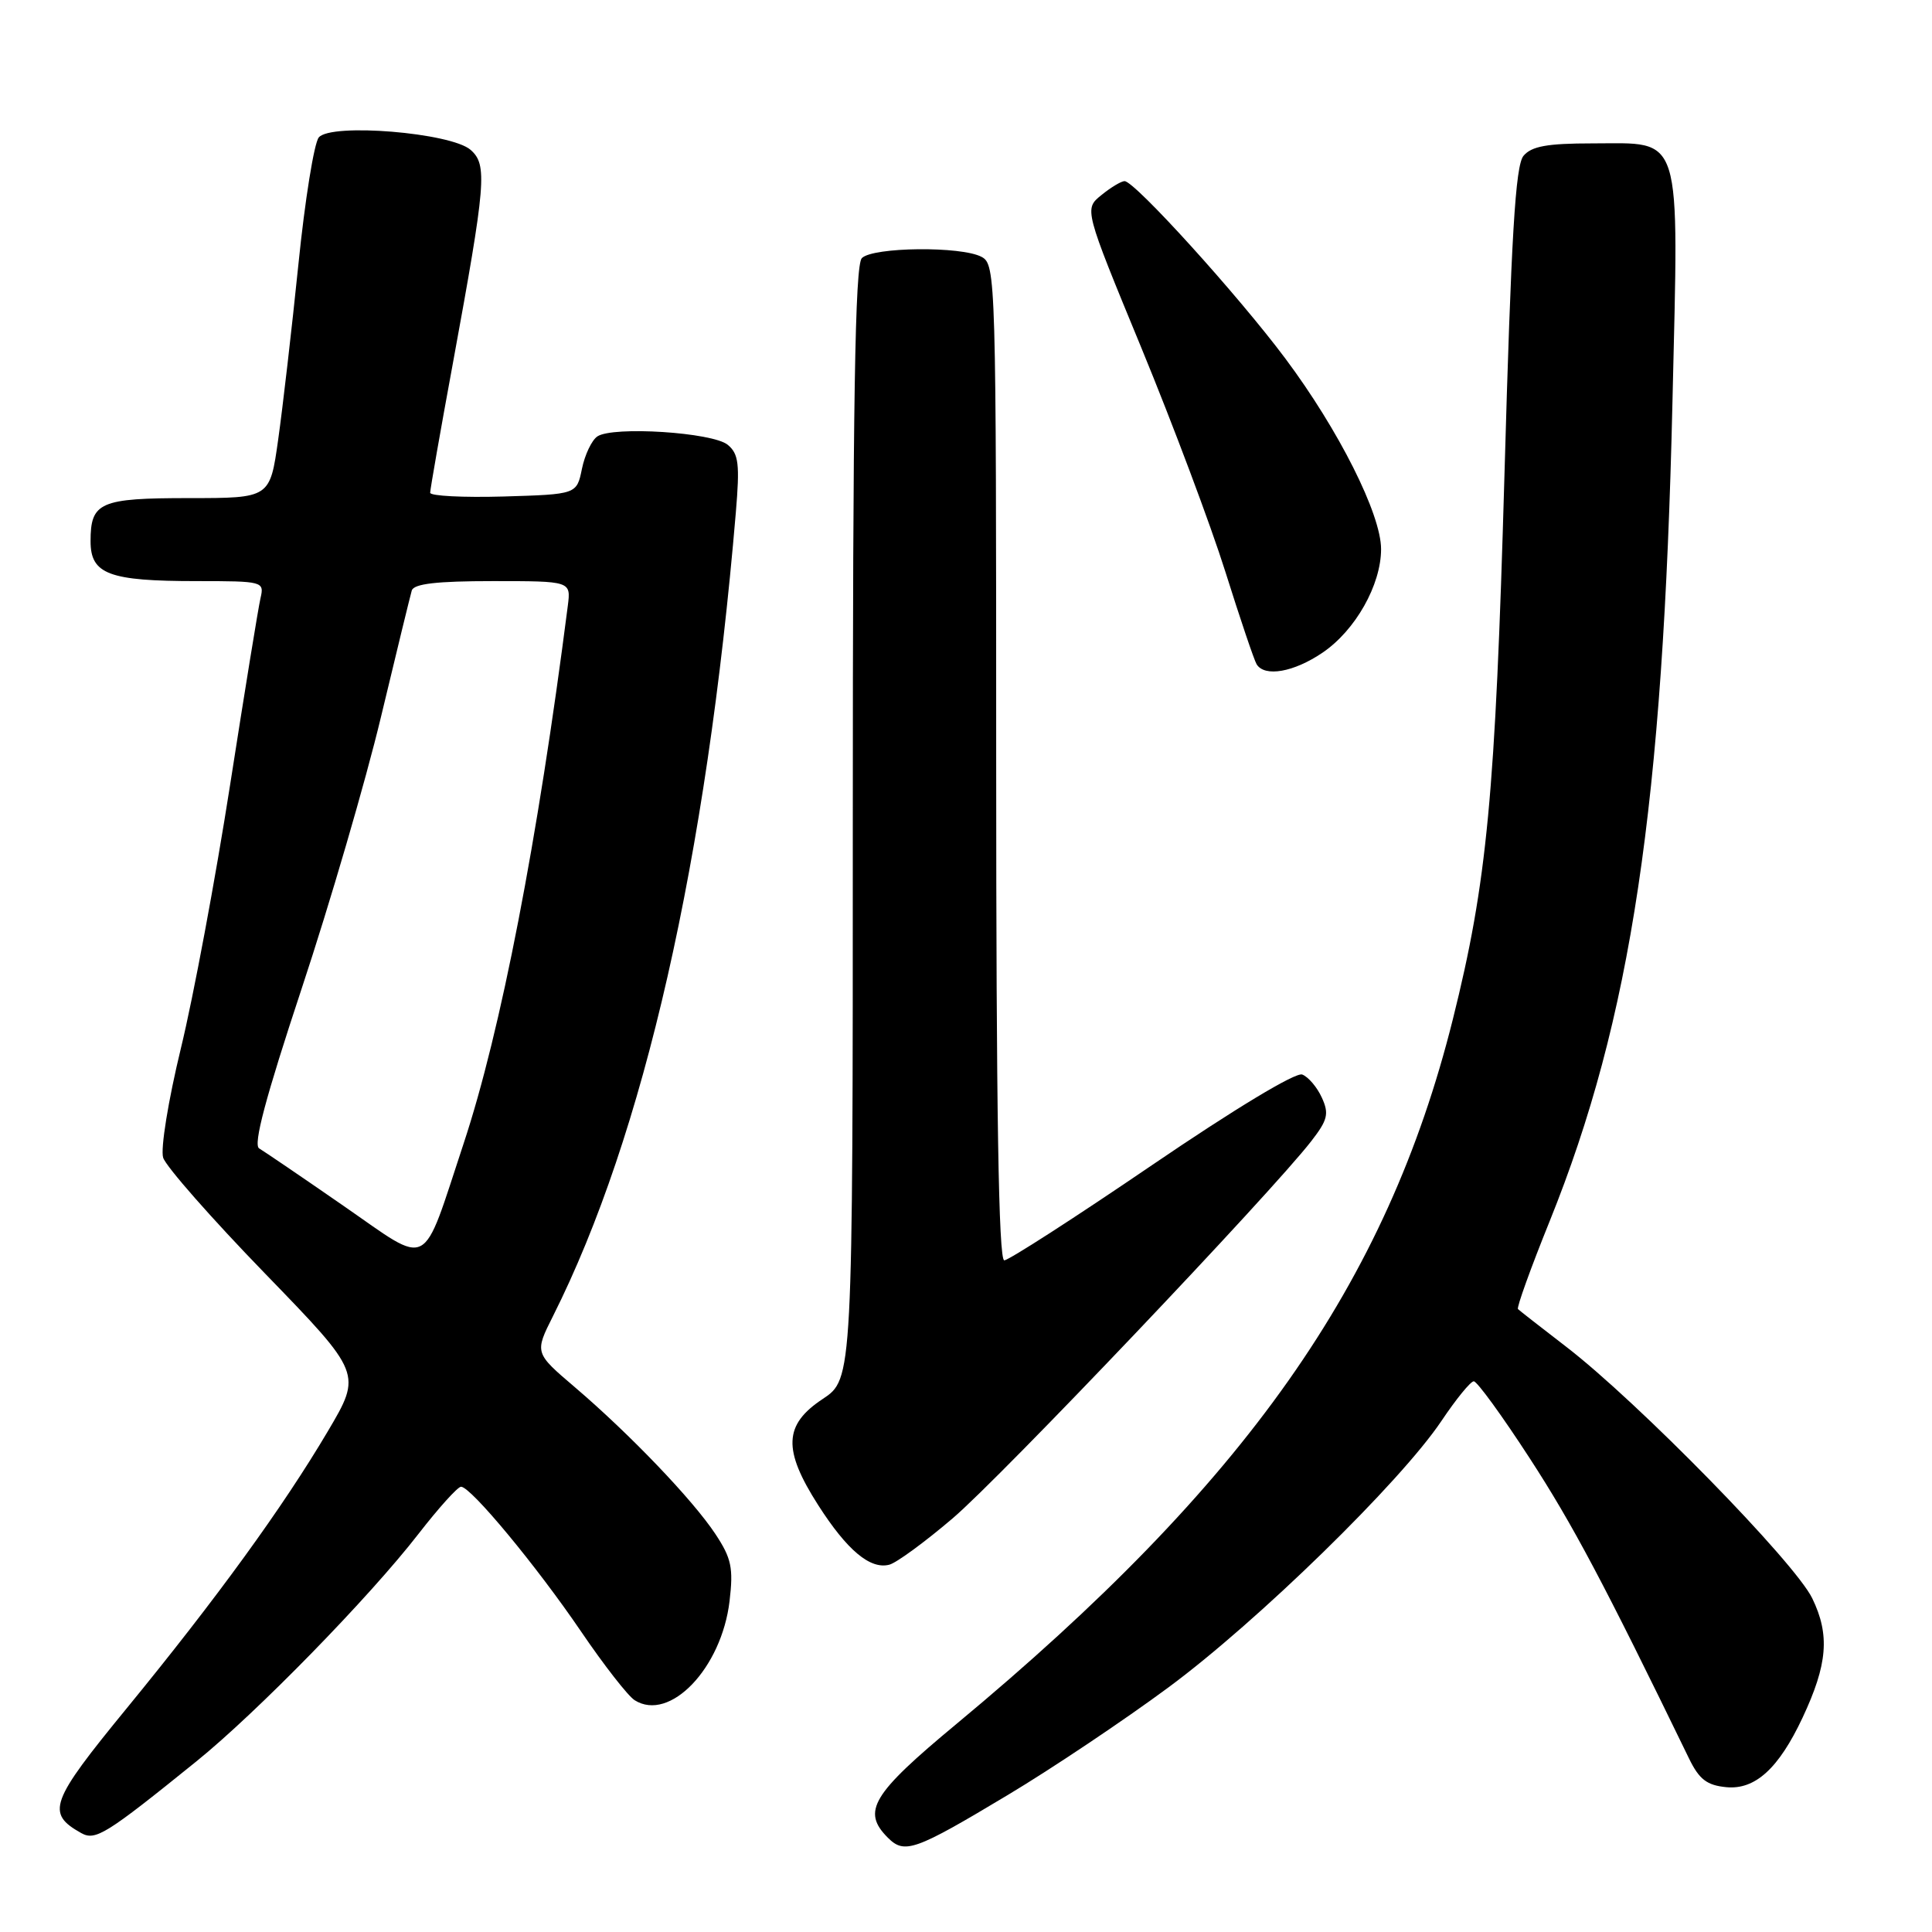 <?xml version="1.0" encoding="UTF-8" standalone="no"?>
<!DOCTYPE svg PUBLIC "-//W3C//DTD SVG 1.1//EN" "http://www.w3.org/Graphics/SVG/1.1/DTD/svg11.dtd" >
<svg xmlns="http://www.w3.org/2000/svg" xmlns:xlink="http://www.w3.org/1999/xlink" version="1.1" viewBox="0 0 256 256">
 <g >
 <path fill="currentColor"
d=" M 133.53 237.85 C 139.36 234.36 148.93 227.95 154.81 223.60 C 166.63 214.87 185.57 196.38 191.00 188.28 C 192.93 185.40 194.85 183.04 195.28 183.03 C 195.71 183.01 199.05 187.61 202.71 193.25 C 208.38 201.98 212.50 209.74 223.80 233.00 C 225.15 235.78 226.17 236.56 228.74 236.81 C 232.56 237.18 235.68 234.34 238.84 227.62 C 242.17 220.53 242.49 216.64 240.13 211.78 C 237.82 207.02 217.01 185.74 207.50 178.43 C 204.20 175.89 201.34 173.66 201.14 173.46 C 200.94 173.27 202.83 168.02 205.34 161.81 C 216.15 135.01 220.38 106.76 221.61 53.25 C 222.45 17.00 223.07 19.00 210.97 19.00 C 205.01 19.00 202.93 19.38 201.87 20.65 C 200.80 21.94 200.24 31.29 199.35 62.90 C 198.14 105.39 197.05 116.90 192.50 135.10 C 183.74 170.11 165.10 196.57 126.75 228.42 C 115.52 237.74 114.15 240.01 117.65 243.51 C 119.86 245.72 121.21 245.24 133.53 237.85 Z  M 26.00 233.41 C 34.01 226.94 48.96 211.63 55.45 203.25 C 58.12 199.81 60.65 197.00 61.09 197.00 C 62.39 197.00 71.10 207.51 77.00 216.19 C 80.03 220.65 83.22 224.74 84.10 225.29 C 88.75 228.22 95.61 221.05 96.67 212.16 C 97.19 207.75 96.92 206.48 94.79 203.26 C 91.79 198.73 83.46 190.03 76.17 183.81 C 70.83 179.26 70.83 179.26 73.28 174.38 C 85.32 150.41 93.61 113.94 97.50 67.93 C 98.04 61.50 97.88 60.14 96.43 58.94 C 94.44 57.29 81.21 56.44 79.15 57.83 C 78.41 58.33 77.49 60.26 77.11 62.12 C 76.42 65.50 76.42 65.50 66.71 65.79 C 61.37 65.94 57.00 65.72 57.00 65.29 C 57.00 64.85 58.35 57.13 60.01 48.13 C 64.40 24.19 64.60 21.84 62.36 19.86 C 59.77 17.58 43.85 16.27 42.24 18.21 C 41.62 18.96 40.40 26.53 39.54 35.03 C 38.67 43.54 37.46 53.99 36.86 58.25 C 35.77 66.00 35.77 66.00 25.08 66.00 C 13.22 66.00 12.00 66.54 12.00 71.72 C 12.00 76.09 14.43 77.00 26.08 77.00 C 34.86 77.00 35.03 77.05 34.52 79.25 C 34.23 80.49 32.42 91.62 30.49 104.00 C 28.56 116.38 25.63 132.08 23.97 138.90 C 22.30 145.78 21.25 152.24 21.62 153.40 C 21.98 154.56 28.05 161.46 35.12 168.75 C 47.96 182.00 47.96 182.00 43.44 189.65 C 37.49 199.71 28.72 211.79 16.78 226.37 C 6.62 238.77 6.07 240.26 10.76 242.89 C 12.65 243.94 14.01 243.10 26.00 233.41 Z  M 126.23 201.19 C 132.61 195.76 168.41 158.10 173.74 151.22 C 175.93 148.40 176.13 147.58 175.15 145.44 C 174.53 144.07 173.36 142.69 172.55 142.38 C 171.68 142.05 163.58 146.94 152.61 154.41 C 142.45 161.33 133.65 167.00 133.07 167.00 C 132.32 167.00 132.00 147.13 132.00 101.04 C 132.00 36.84 131.95 35.04 130.07 34.04 C 127.39 32.60 115.68 32.72 114.20 34.20 C 113.29 35.11 113.00 53.10 113.00 109.07 C 113.00 182.73 113.00 182.73 109.00 185.38 C 103.85 188.79 103.71 192.08 108.41 199.43 C 112.25 205.43 115.31 207.99 117.84 207.33 C 118.78 207.09 122.56 204.32 126.23 201.19 Z  M 175.26 86.47 C 179.60 83.52 183.00 77.50 183.00 72.76 C 183.00 68.14 177.40 56.99 170.31 47.50 C 164.01 39.07 150.35 24.00 149.01 24.00 C 148.58 24.00 147.19 24.83 145.94 25.85 C 143.65 27.70 143.65 27.70 151.24 46.10 C 155.41 56.22 160.42 69.57 162.37 75.77 C 164.32 81.97 166.18 87.48 166.51 88.02 C 167.58 89.75 171.44 89.07 175.26 86.47 Z  M 45.50 159.77 C 40.00 155.96 34.98 152.55 34.34 152.17 C 33.52 151.70 35.19 145.44 39.97 131.00 C 43.71 119.72 48.44 103.53 50.48 95.00 C 52.52 86.47 54.36 78.94 54.56 78.25 C 54.83 77.35 57.87 77.00 65.30 77.00 C 75.65 77.00 75.65 77.00 75.24 80.25 C 71.25 111.40 66.36 136.64 61.44 151.50 C 55.77 168.62 57.22 167.87 45.50 159.77 Z "/>
</g>
</svg>